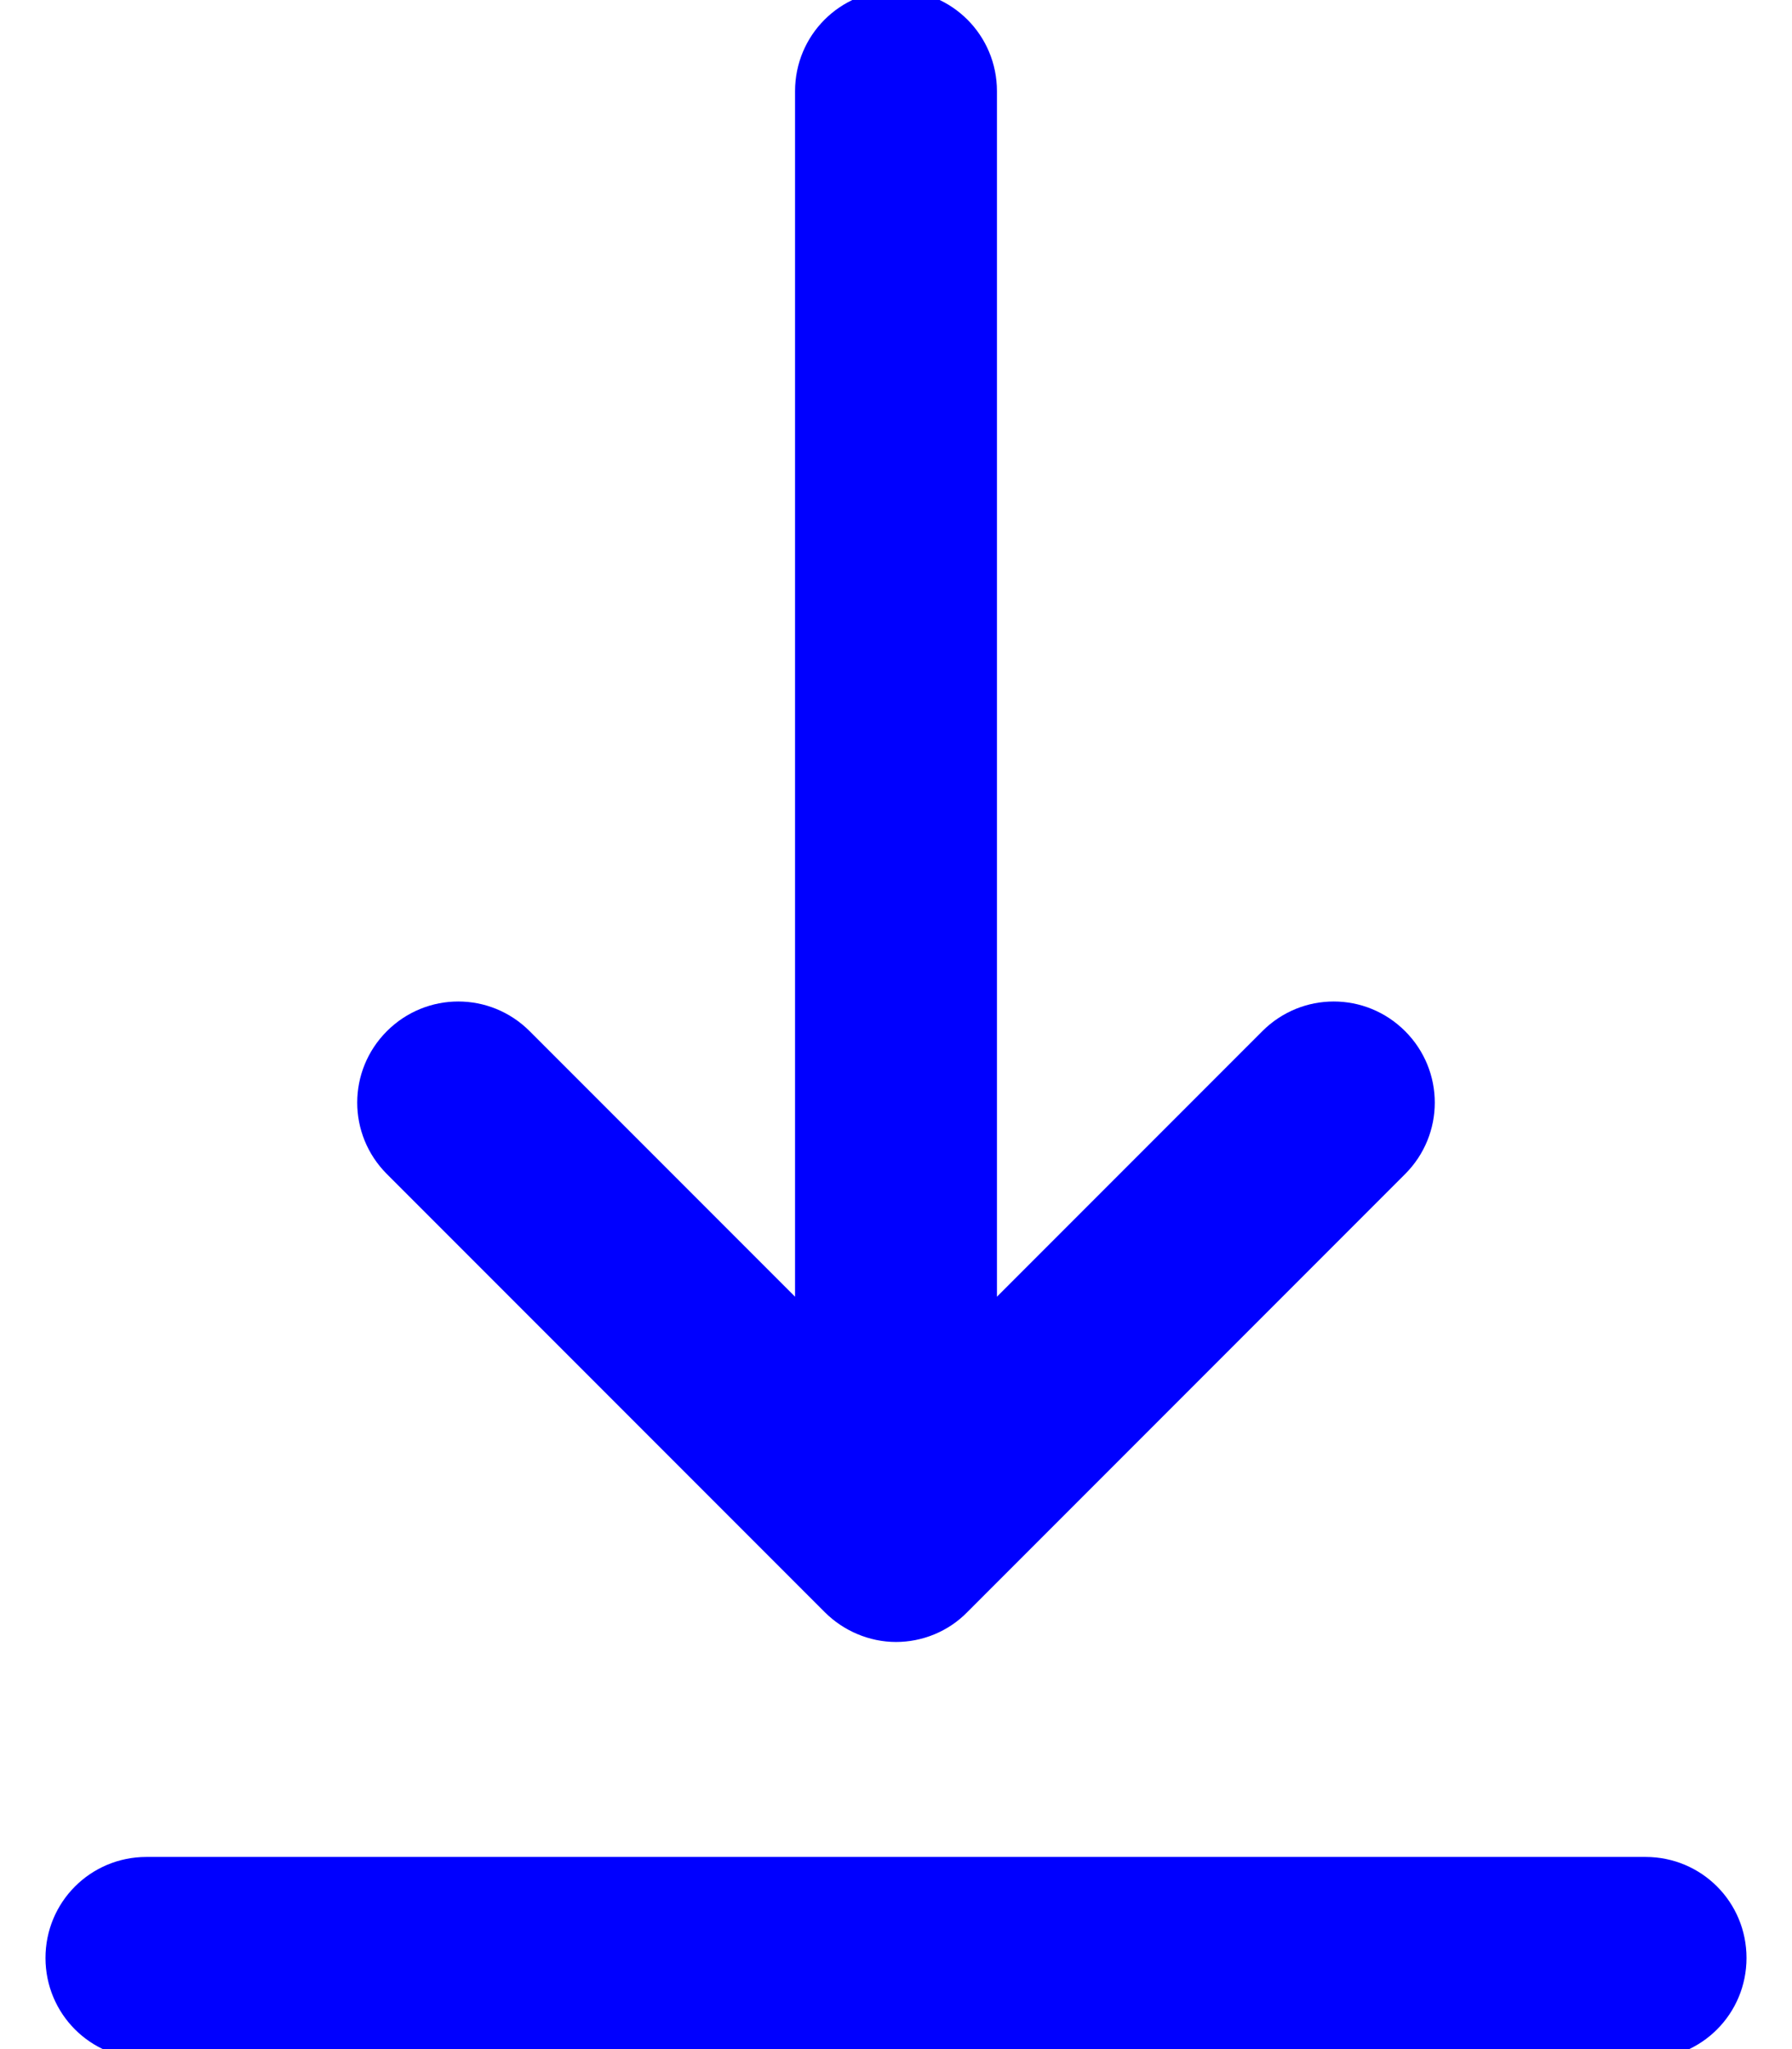<svg width="14" height="16" viewBox="0 0 39 43" fill="none" xmlns="http://www.w3.org/2000/svg">
<path d="M3.187 40.106C2.246 40.106 1.49 40.862 1.49 41.803C1.49 42.744 2.246 43.5 3.187 43.5H35.813C36.755 43.5 37.51 42.744 37.51 41.803C37.51 40.862 36.755 40.106 35.813 40.106H3.187ZM18.304 33.929C18.616 34.241 19.052 34.43 19.5 34.43C19.938 34.43 20.379 34.257 20.699 33.926L30.227 24.398C30.892 23.733 30.892 22.663 30.227 21.998C29.562 21.332 28.491 21.332 27.826 21.998L21.197 28.627V1.197C21.197 0.256 20.441 -0.5 19.5 -0.5C18.559 -0.5 17.803 0.256 17.803 1.197V28.627L11.174 21.998C10.509 21.332 9.438 21.332 8.773 21.998C8.108 22.663 8.108 23.733 8.773 24.398L18.304 33.929Z" fill="#0000ff" stroke="#0000ff"/>
</svg>

